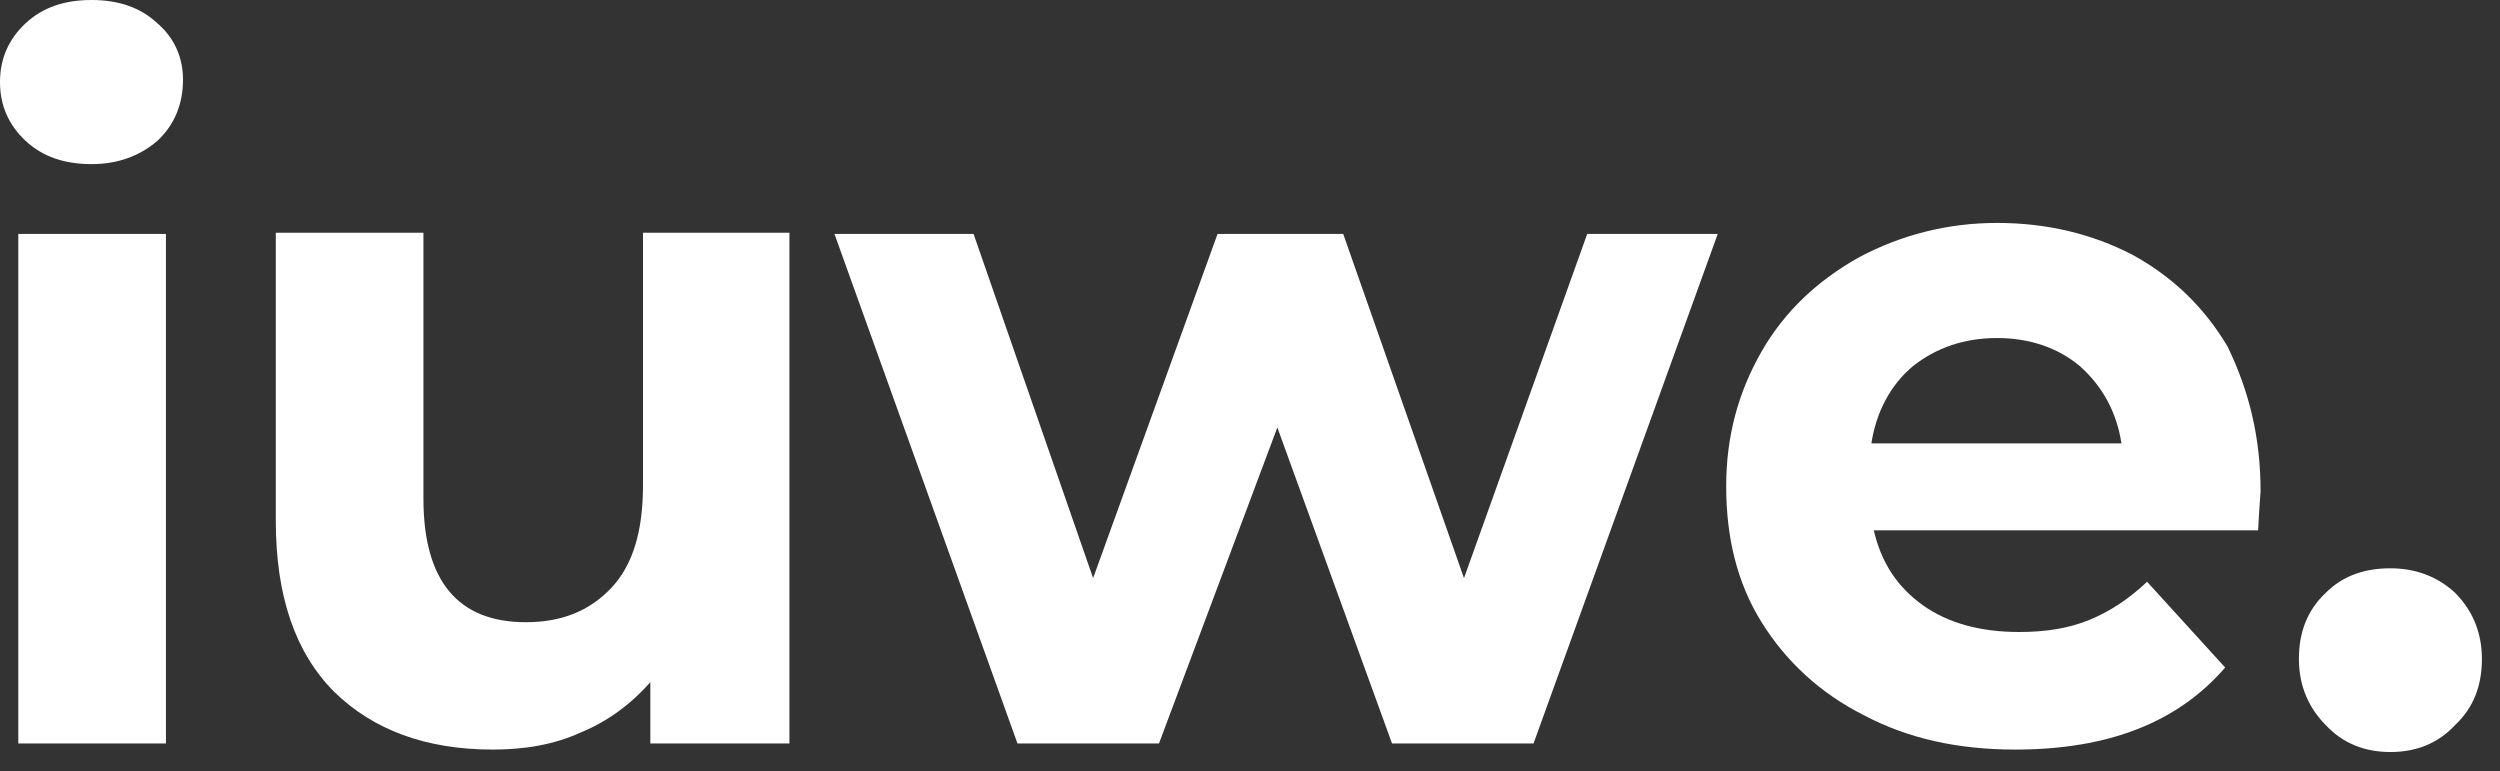<svg width="94" height="29" viewBox="0 0 94 29" fill="none" xmlns="http://www.w3.org/2000/svg">
<rect x="0" y="0" width="94" height="29" fill="#333333" stroke="none"/>
<path d="M0.688 8.796H6.239V27.954H0.688V8.796ZM3.44 6.171C2.431 6.171 1.605 5.895 0.963 5.296C0.321 4.697 0 3.961 0 3.086C0 2.211 0.321 1.474 0.963 0.875C1.605 0.276 2.431 0 3.44 0C4.45 0 5.275 0.276 5.917 0.875C6.56 1.428 6.881 2.164 6.881 2.993C6.881 3.914 6.56 4.697 5.917 5.296C5.275 5.849 4.45 6.171 3.44 6.171Z" fill="white"/>
<path d="M29.682 8.796V27.954H24.453V25.651C23.719 26.48 22.847 27.125 21.838 27.54C20.829 28 19.728 28.184 18.535 28.184C16.012 28.184 14.04 27.447 12.572 26.02C11.104 24.546 10.37 22.428 10.37 19.572V8.75H15.921V18.743C15.921 21.829 17.205 23.395 19.774 23.395C21.104 23.395 22.159 22.98 22.985 22.105C23.811 21.23 24.177 19.941 24.177 18.237V8.75H29.682V8.796Z" fill="white"/>
<path d="M64.587 8.796L57.661 27.954H52.34L48.028 16.073L43.578 27.954H38.257L31.376 8.796H36.606L41.101 21.737L45.78 8.796H50.505L55.046 21.737L59.679 8.796H64.587Z" fill="white"/>
<path d="M84.997 18.467C84.997 18.559 84.951 19.02 84.905 19.941H70.455C70.731 21.138 71.327 22.059 72.29 22.75C73.254 23.441 74.492 23.763 75.914 23.763C76.923 23.763 77.795 23.625 78.575 23.303C79.354 22.98 80.043 22.52 80.731 21.875L83.666 25.099C81.877 27.171 79.263 28.184 75.776 28.184C73.62 28.184 71.74 27.77 70.088 26.895C68.437 26.066 67.153 24.868 66.235 23.395C65.318 21.921 64.905 20.217 64.905 18.283C64.905 16.395 65.364 14.737 66.235 13.217C67.107 11.697 68.345 10.546 69.905 9.671C71.465 8.842 73.208 8.382 75.088 8.382C76.969 8.382 78.666 8.796 80.18 9.579C81.694 10.408 82.886 11.559 83.758 13.033C84.584 14.737 84.997 16.487 84.997 18.467ZM75.088 12.71C73.85 12.71 72.795 13.079 71.923 13.77C71.097 14.46 70.547 15.474 70.364 16.671H79.767C79.584 15.474 79.033 14.507 78.208 13.77C77.382 13.079 76.327 12.71 75.088 12.71Z" fill="white"/>
<path d="M89.88 28.276C88.917 28.276 88.091 27.954 87.449 27.263C86.806 26.618 86.439 25.79 86.439 24.776C86.439 23.763 86.761 22.934 87.449 22.29C88.091 21.645 88.917 21.368 89.88 21.368C90.843 21.368 91.669 21.691 92.311 22.29C92.953 22.934 93.32 23.763 93.32 24.776C93.32 25.79 92.999 26.618 92.311 27.263C91.669 27.954 90.843 28.276 89.88 28.276Z" fill="white"/>
</svg>
